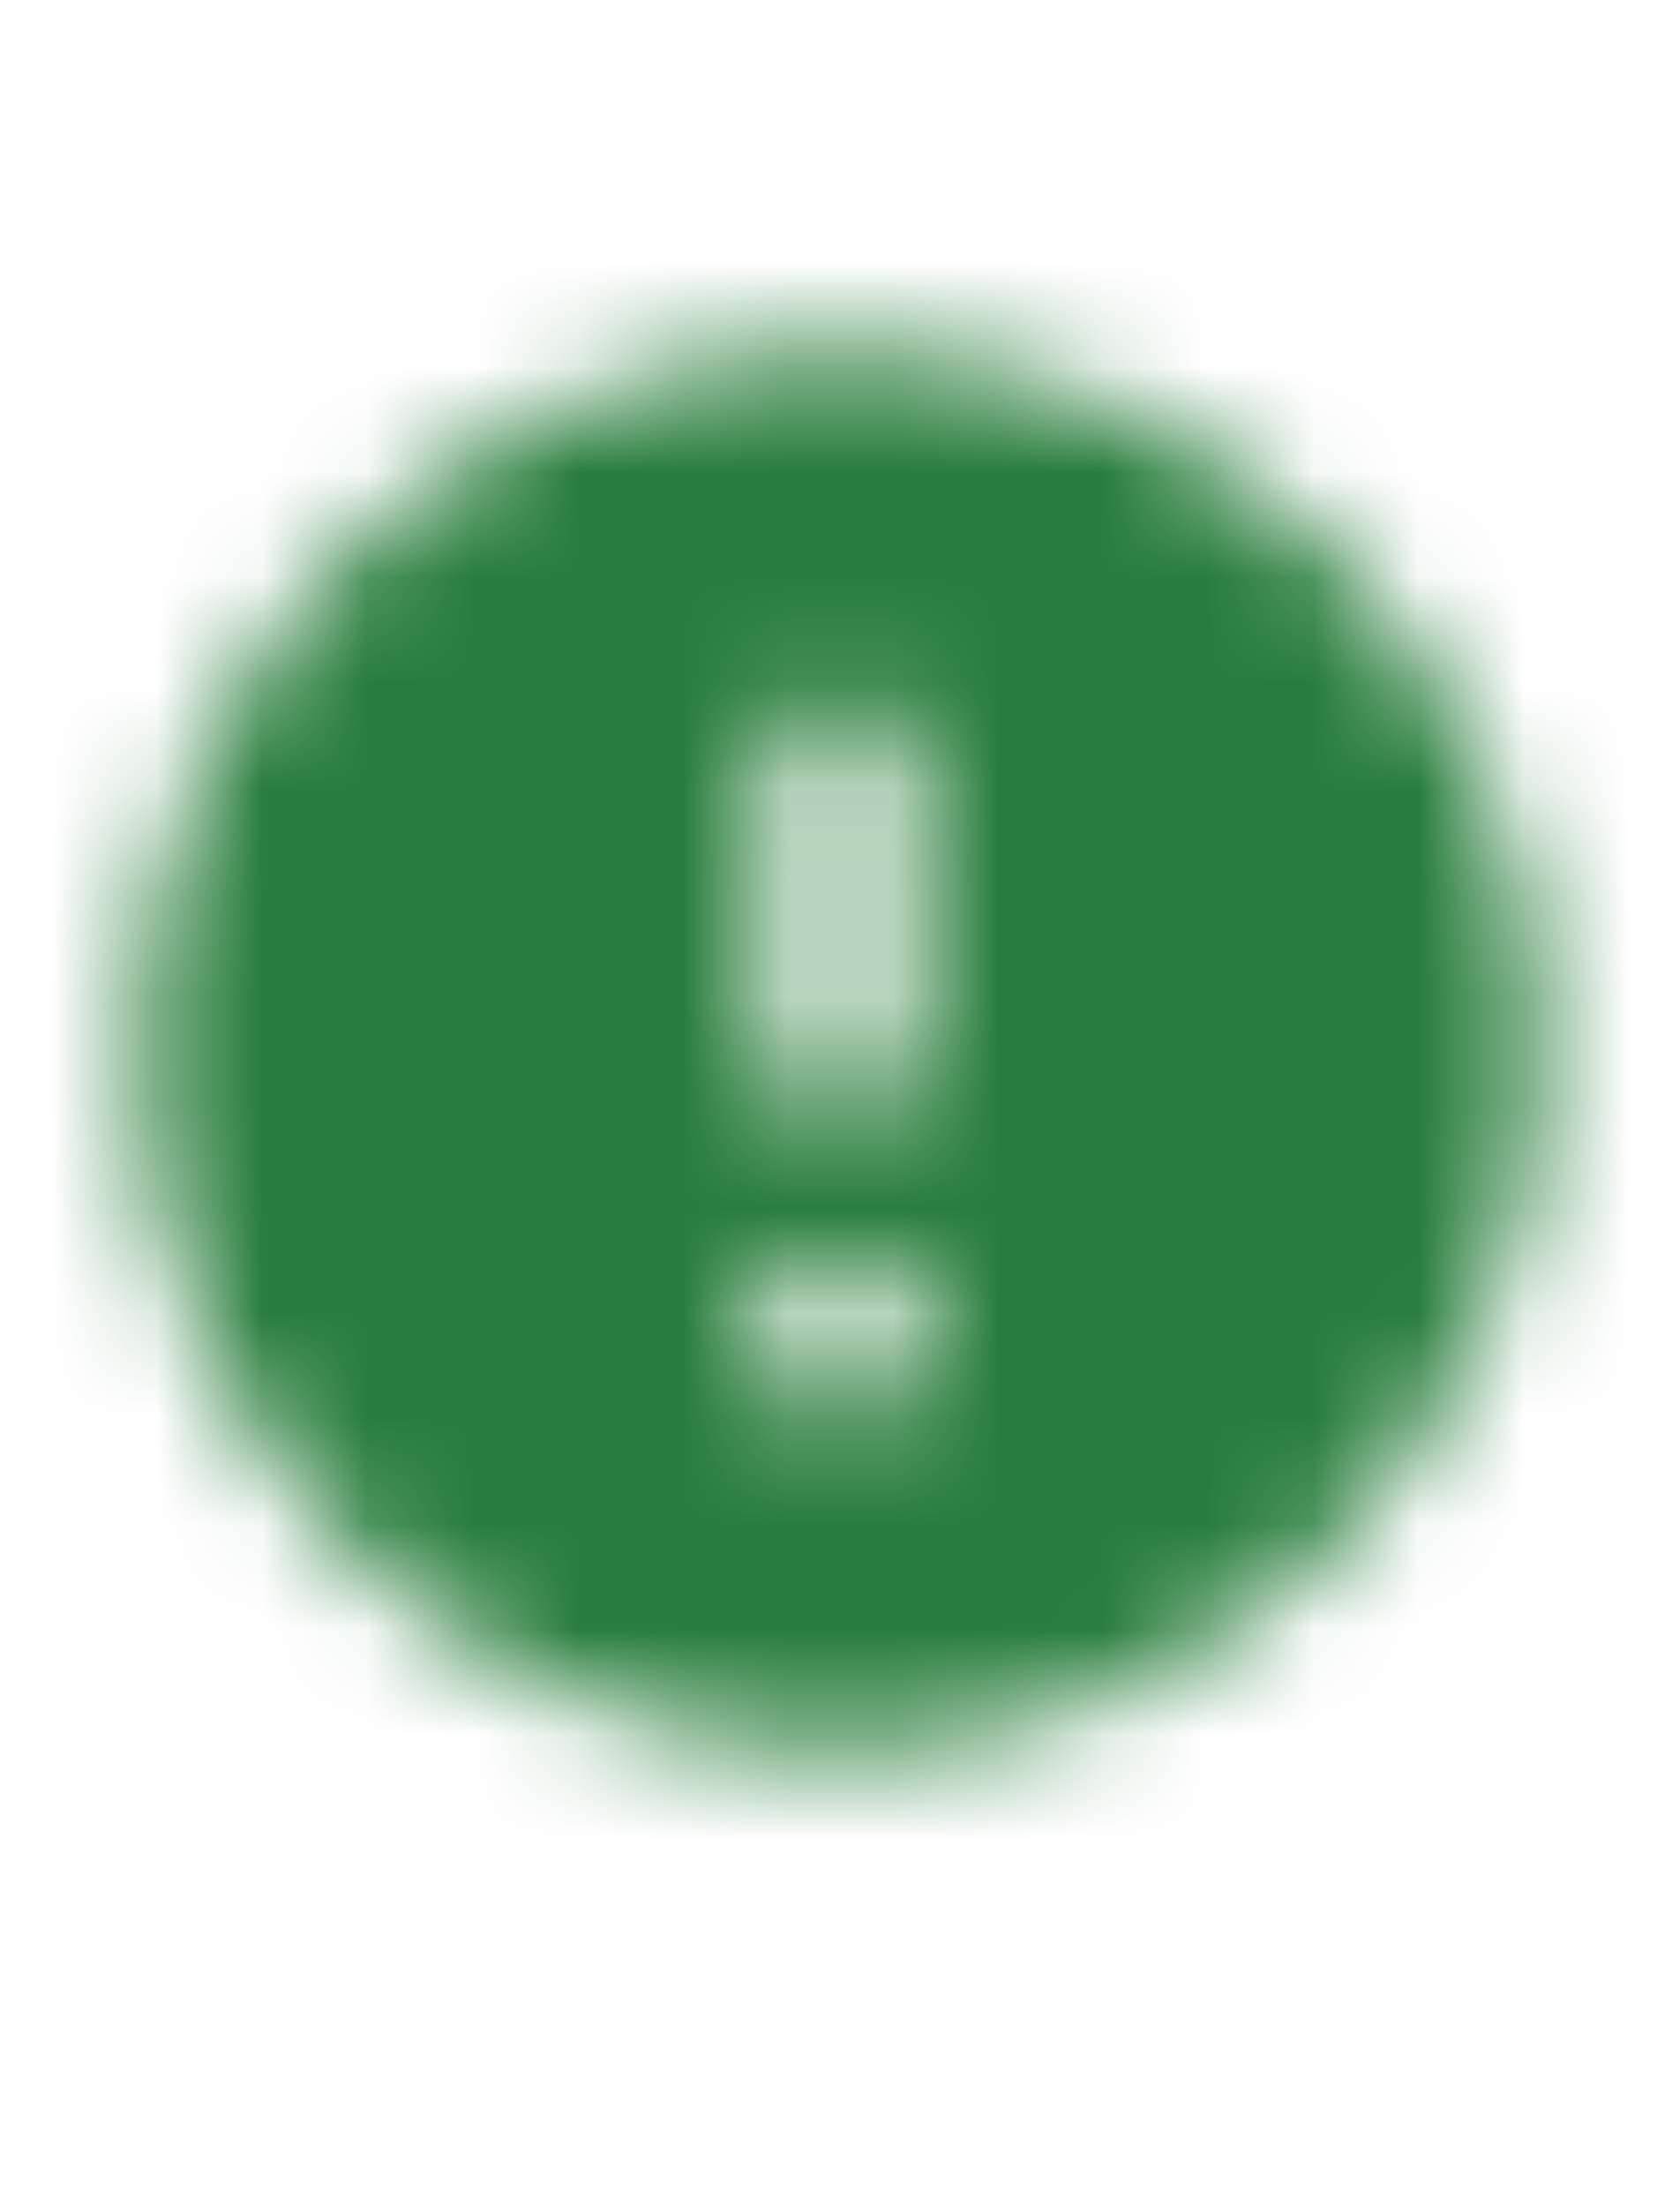 <svg width="16" height="21" viewBox="0 0 16 21" fill="none" xmlns="http://www.w3.org/2000/svg">
<mask id="mask0" mask-type="alpha" maskUnits="userSpaceOnUse" x="1" y="3" width="14" height="14">
<path fill-rule="evenodd" clip-rule="evenodd" d="M8 3.335C4.32 3.335 1.333 6.322 1.333 10.002C1.333 13.682 4.32 16.669 8 16.669C11.68 16.669 14.667 13.682 14.667 10.002C14.667 6.322 11.68 3.335 8 3.335ZM8 10.668C7.633 10.668 7.333 10.368 7.333 10.002V7.335C7.333 6.969 7.633 6.669 8 6.669C8.367 6.669 8.667 6.969 8.667 7.335V10.002C8.667 10.368 8.367 10.668 8 10.668ZM7.333 12.002V13.335H8.667V12.002H7.333Z" fill="black"/>
</mask>
<g mask="url(#mask0)">
<rect y="2.002" width="16" height="16" fill="#287D3C"/>
</g>
</svg>
